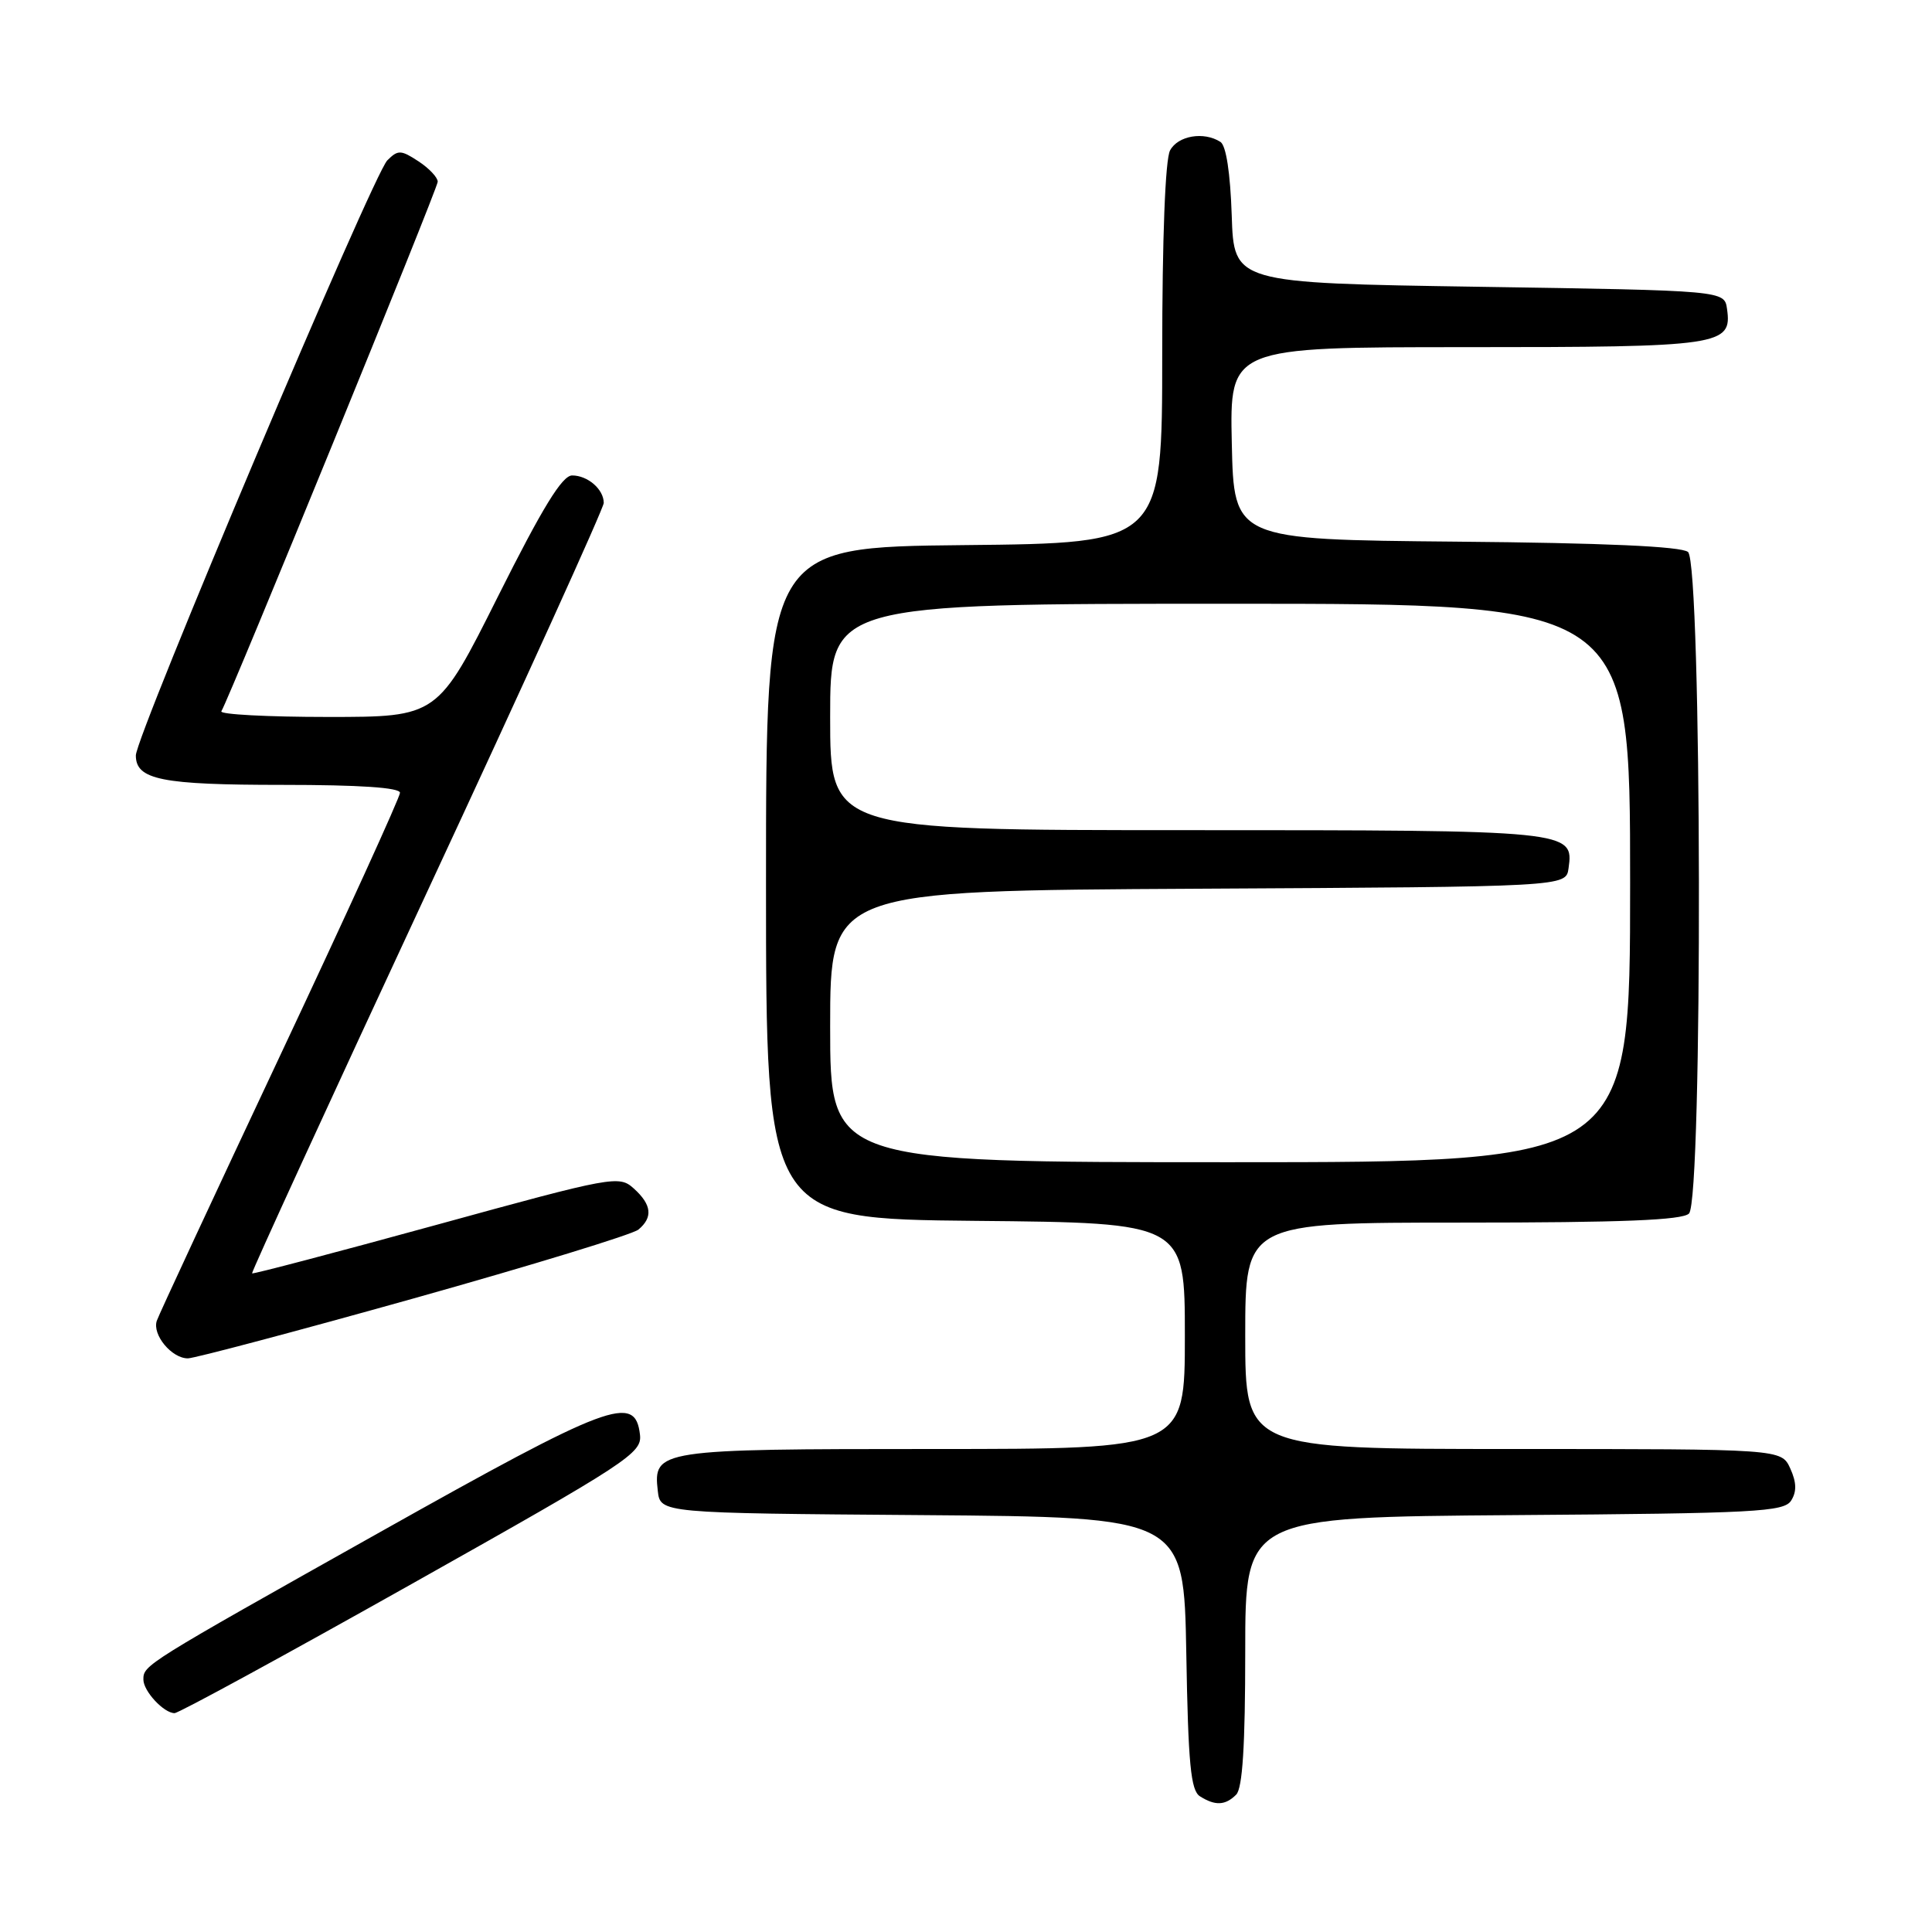 <?xml version="1.0" encoding="UTF-8" standalone="no"?>
<!DOCTYPE svg PUBLIC "-//W3C//DTD SVG 1.1//EN" "http://www.w3.org/Graphics/SVG/1.1/DTD/svg11.dtd" >
<svg xmlns="http://www.w3.org/2000/svg" xmlns:xlink="http://www.w3.org/1999/xlink" version="1.1" viewBox="0 0 256 256">
 <g >
 <path fill="currentColor"
d=" M 163.80 237.80 C 164.64 236.96 165.00 231.31 165.00 218.81 C 165.00 201.03 165.00 201.03 200.64 200.76 C 232.69 200.53 236.39 200.33 237.34 198.83 C 238.09 197.64 238.05 196.41 237.22 194.58 C 236.04 192.00 236.04 192.00 200.52 192.00 C 165.00 192.00 165.00 192.00 165.00 177.00 C 165.00 162.00 165.00 162.00 193.80 162.00 C 214.87 162.00 222.92 161.68 223.80 160.80 C 225.64 158.96 225.51 74.67 223.67 73.14 C 222.77 72.40 212.58 71.94 192.92 71.77 C 163.50 71.50 163.50 71.50 163.22 58.75 C 162.94 46.00 162.94 46.00 194.28 46.00 C 228.08 46.00 229.53 45.79 228.84 40.94 C 228.50 38.50 228.50 38.50 196.00 38.00 C 163.50 37.50 163.50 37.50 163.21 28.53 C 163.02 22.91 162.47 19.28 161.71 18.80 C 159.50 17.39 156.08 17.98 155.04 19.93 C 154.40 21.12 154.00 31.56 154.00 46.92 C 154.00 71.97 154.00 71.97 127.75 72.23 C 101.50 72.50 101.50 72.50 101.50 117.00 C 101.50 161.50 101.50 161.50 129.25 161.77 C 157.00 162.03 157.00 162.03 157.00 177.02 C 157.00 192.00 157.00 192.00 123.69 192.00 C 87.18 192.00 86.54 192.10 87.16 197.55 C 87.50 200.50 87.50 200.50 122.19 200.76 C 156.87 201.03 156.87 201.03 157.19 219.05 C 157.44 233.74 157.78 237.25 159.00 238.02 C 161.02 239.30 162.36 239.24 163.80 237.80 Z  M 54.61 209.85 C 83.27 193.74 85.09 192.55 84.80 190.10 C 84.17 184.64 80.85 185.89 50.29 203.05 C 19.09 220.57 19.00 220.63 19.00 222.55 C 19.00 224.09 21.71 227.00 23.13 227.00 C 23.68 227.00 37.84 219.28 54.61 209.85 Z  M 54.84 172.04 C 70.42 167.67 83.81 163.57 84.59 162.93 C 86.54 161.31 86.36 159.63 83.99 157.49 C 82.03 155.72 81.33 155.84 57.80 162.31 C 44.50 165.96 33.52 168.85 33.40 168.73 C 33.28 168.60 43.72 145.86 56.59 118.19 C 69.47 90.52 80.00 67.32 80.00 66.64 C 80.00 64.84 77.88 63.00 75.81 63.00 C 74.49 63.00 71.88 67.26 66.00 79.00 C 57.99 95.00 57.99 95.00 43.44 95.00 C 35.43 95.00 29.08 94.66 29.33 94.25 C 30.50 92.27 58.00 24.98 58.00 24.08 C 58.00 23.51 56.85 22.29 55.44 21.37 C 53.12 19.85 52.73 19.84 51.32 21.25 C 49.42 23.15 18.00 97.51 18.00 100.10 C 18.00 103.32 21.40 104.00 37.43 104.00 C 47.66 104.00 53.00 104.36 53.00 105.05 C 53.00 105.63 45.87 121.27 37.15 139.80 C 28.43 158.34 21.06 174.18 20.78 175.00 C 20.14 176.85 22.75 180.00 24.90 179.99 C 25.78 179.98 39.25 176.41 54.84 172.04 Z  M 110.00 136.01 C 110.00 118.02 110.00 118.02 158.75 117.76 C 207.50 117.50 207.50 117.50 207.84 115.06 C 208.55 110.03 208.23 110.00 157.31 110.00 C 110.00 110.00 110.00 110.00 110.00 95.00 C 110.00 80.00 110.00 80.00 163.00 80.00 C 216.00 80.00 216.00 80.00 216.00 117.00 C 216.00 154.00 216.00 154.00 163.00 154.00 C 110.00 154.00 110.00 154.00 110.00 136.01 Z "/>
</g>
</svg>